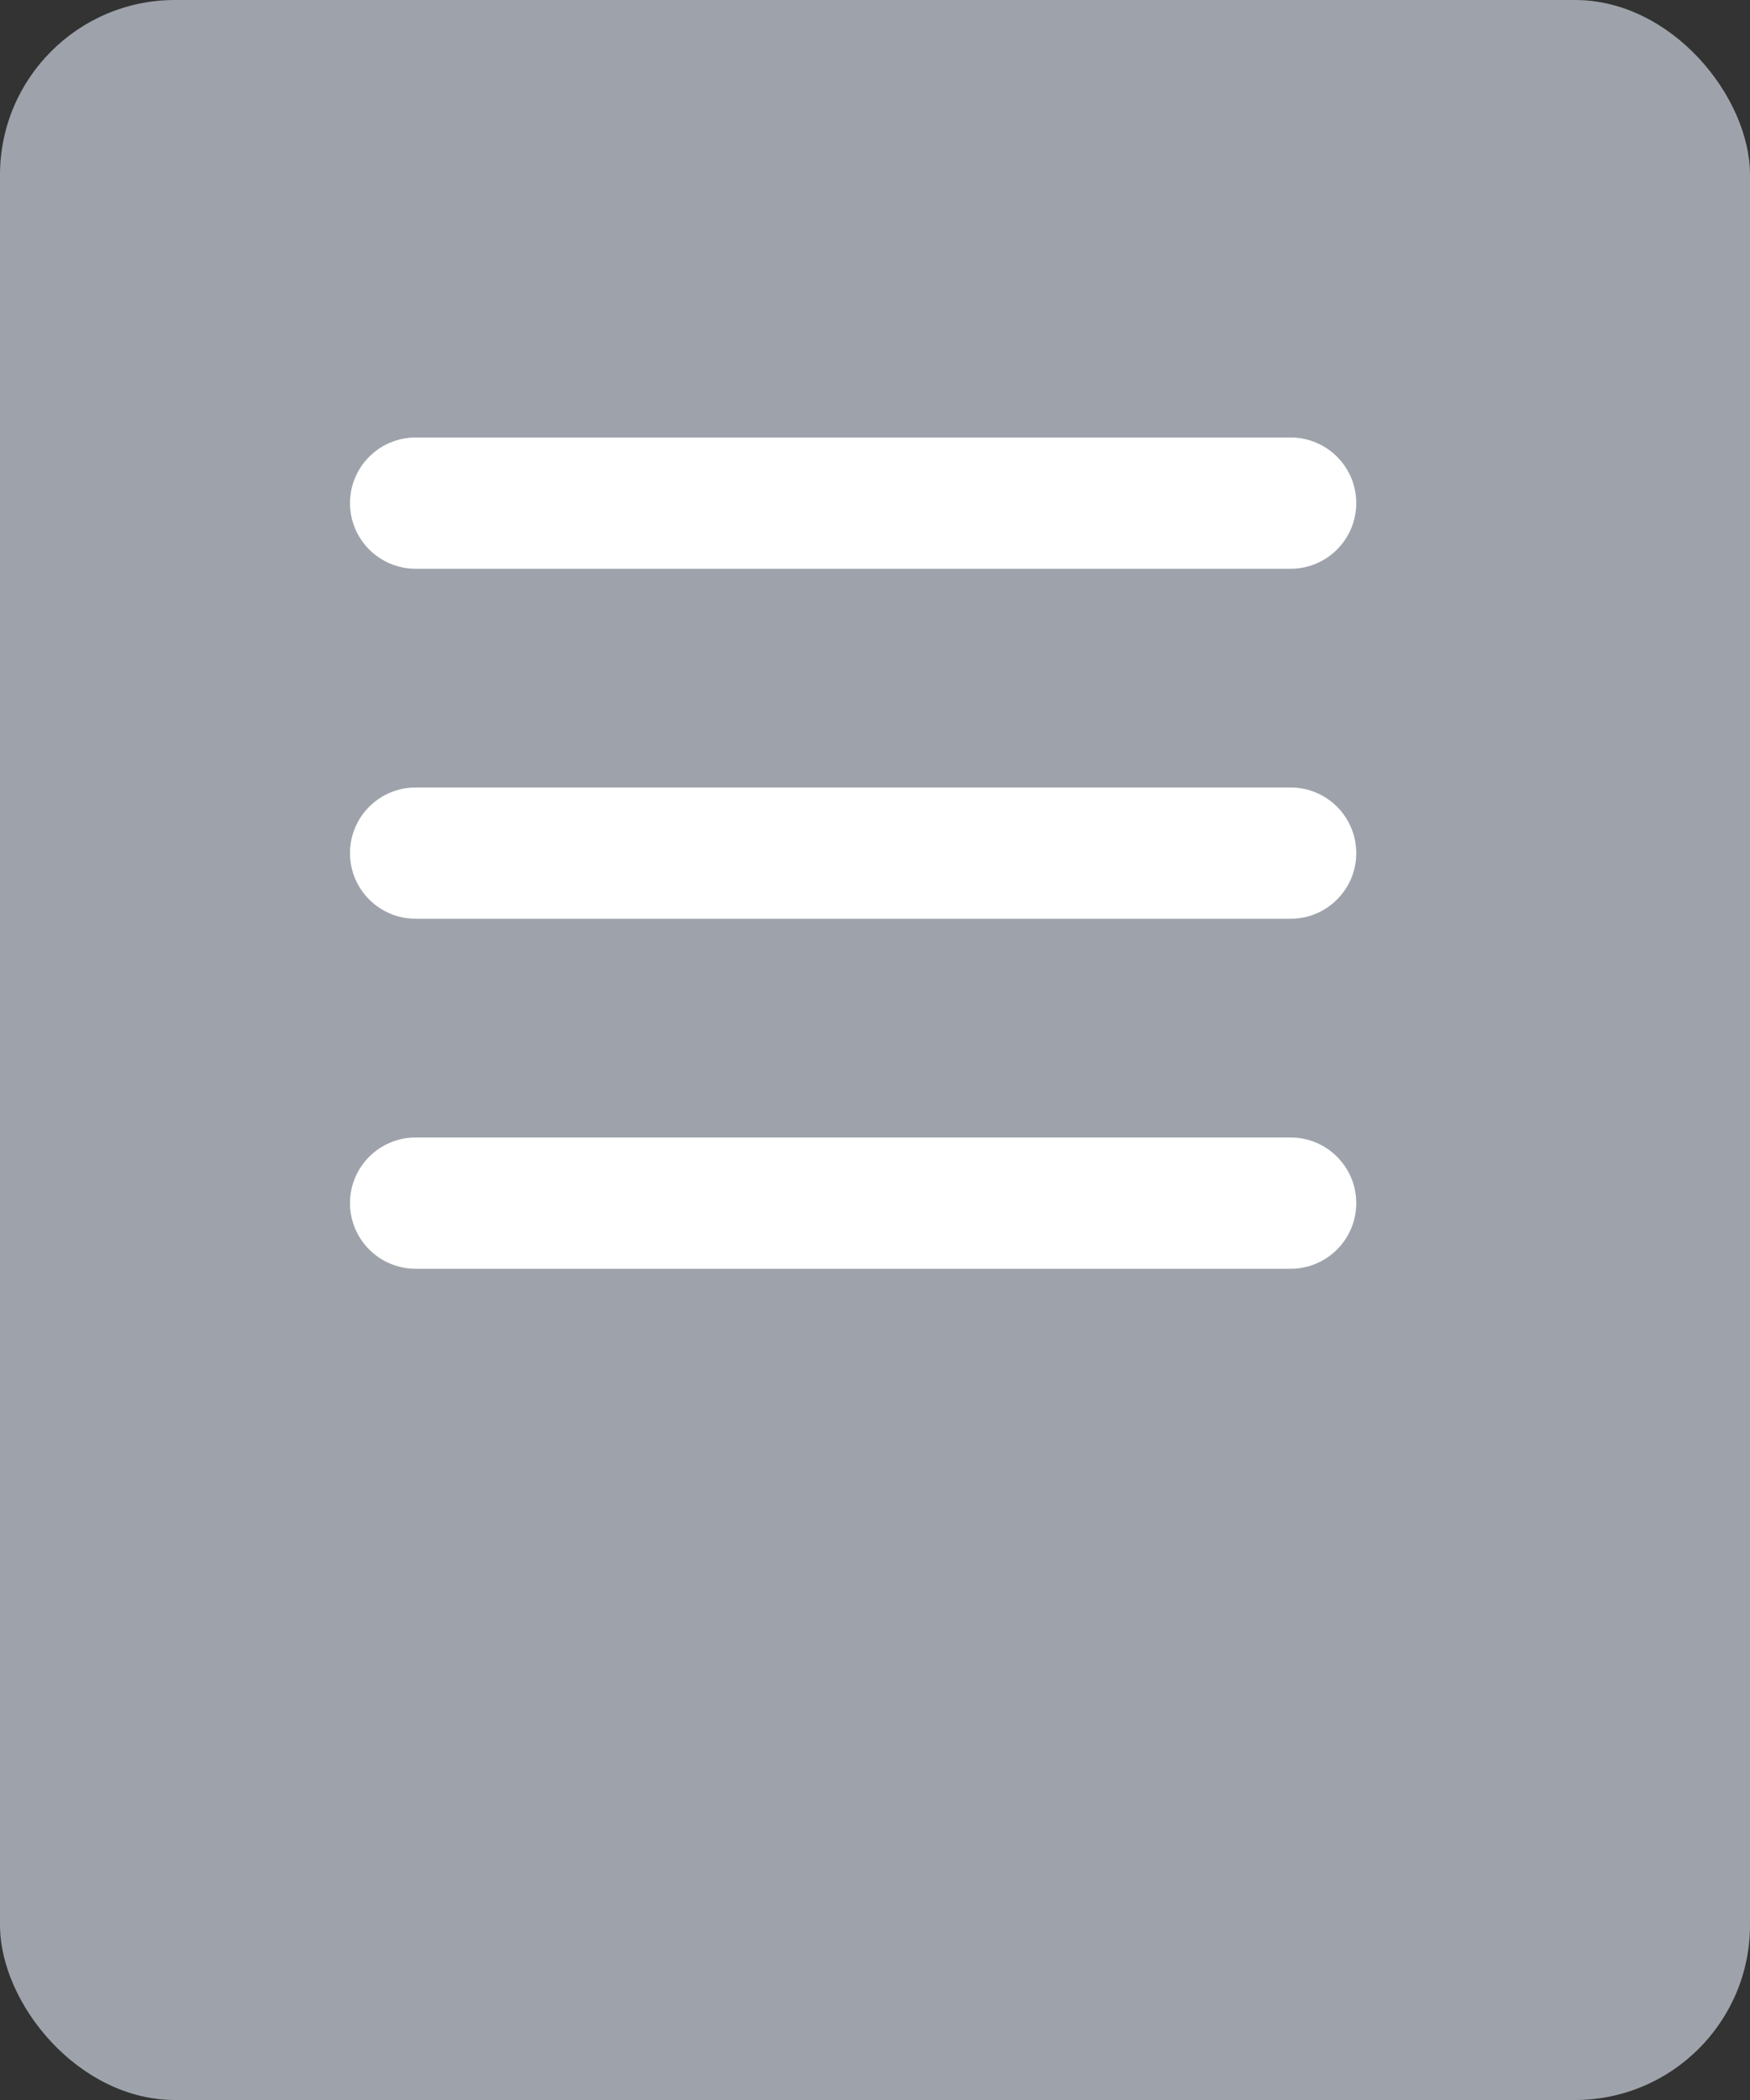 <svg width="20" height="24" viewBox="0 0 20 24" fill="none" xmlns="http://www.w3.org/2000/svg">
<rect x="0" y="0" width="20" height="24" fill="#333333" stroke="none"/>
<rect width="20" height="24" rx="2" fill="#9EA3AB"/>
<path fill-rule="evenodd" clip-rule="evenodd" d="M4 5.75C4 5.336 4.336 5 4.75 5H14.75C15.164 5 15.5 5.336 15.5 5.75C15.5 6.164 15.164 6.5 14.75 6.5H4.75C4.336 6.5 4 6.164 4 5.75Z" fill="white"/>
<path fill-rule="evenodd" clip-rule="evenodd" d="M4 9.75C4 9.336 4.336 9 4.75 9H14.75C15.164 9 15.5 9.336 15.5 9.75C15.5 10.164 15.164 10.5 14.75 10.5H4.75C4.336 10.5 4 10.164 4 9.75Z" fill="white"/>
<path fill-rule="evenodd" clip-rule="evenodd" d="M4 13.75C4 13.336 4.336 13 4.75 13H14.75C15.164 13 15.5 13.336 15.5 13.75C15.5 14.164 15.164 14.5 14.75 14.5H4.75C4.336 14.5 4 14.164 4 13.75Z" fill="white"/>
</svg>
